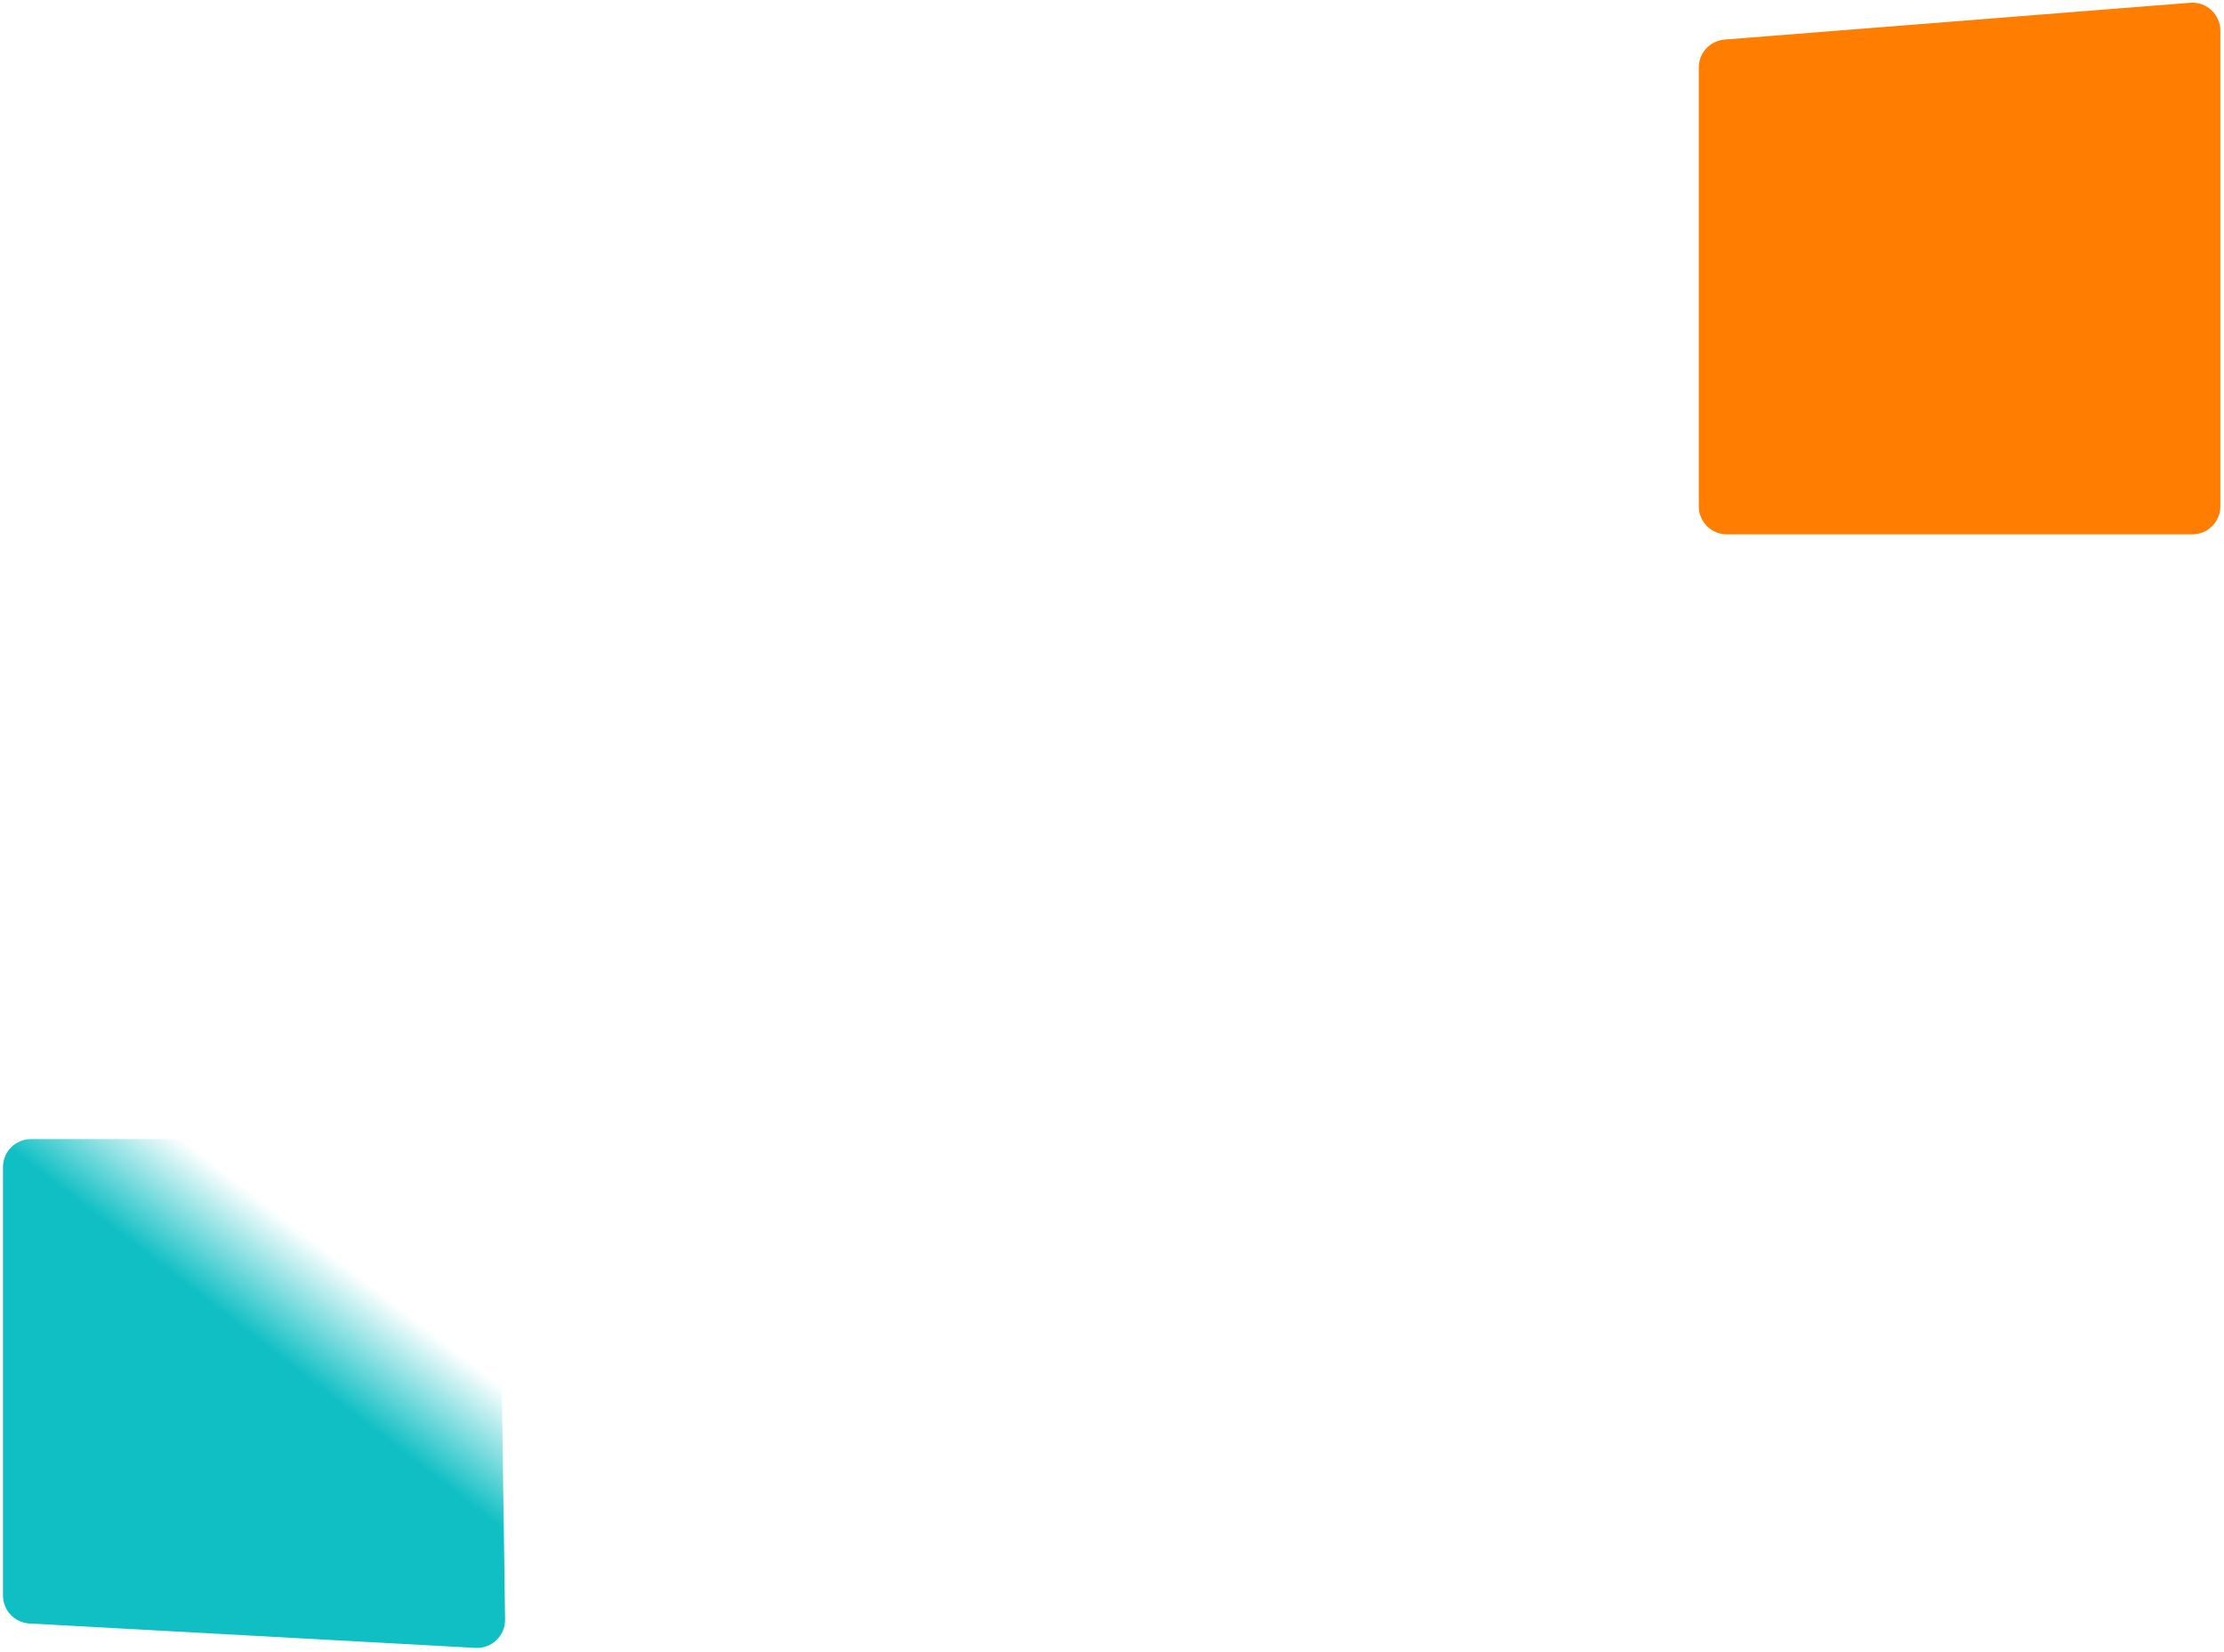 <svg width="575" height="427" viewBox="0 0 575 427" fill="none" xmlns="http://www.w3.org/2000/svg">
<path d="M439.205 17.462C439.205 13.678 442.115 10.53 445.887 10.231L566.234 0.714C570.452 0.38 574.06 3.713 574.06 7.945V130.898C574.06 134.904 570.812 138.152 566.806 138.152H446.459C442.453 138.152 439.205 134.904 439.205 130.898V17.462Z" fill="#FF7D00"/>
<path d="M0.768 301.75C0.768 297.744 4.016 294.496 8.022 294.496H121.667C125.633 294.496 128.864 297.681 128.92 301.647L130.585 418.705C130.644 422.908 127.132 426.281 122.935 426.051L7.626 419.741C3.779 419.531 0.768 416.351 0.768 412.498V301.75Z" fill="url(#paint0_linear_0_1)"/>
<defs>
<linearGradient id="paint0_linear_0_1" x1="75.135" y1="353.154" x2="93.02" y2="330.006" gradientUnits="userSpaceOnUse">
<stop stop-color="#0FBFC4"/>
<stop offset="1" stop-color="#0FBFC4" stop-opacity="0"/>
</linearGradient>
</defs>
</svg>
